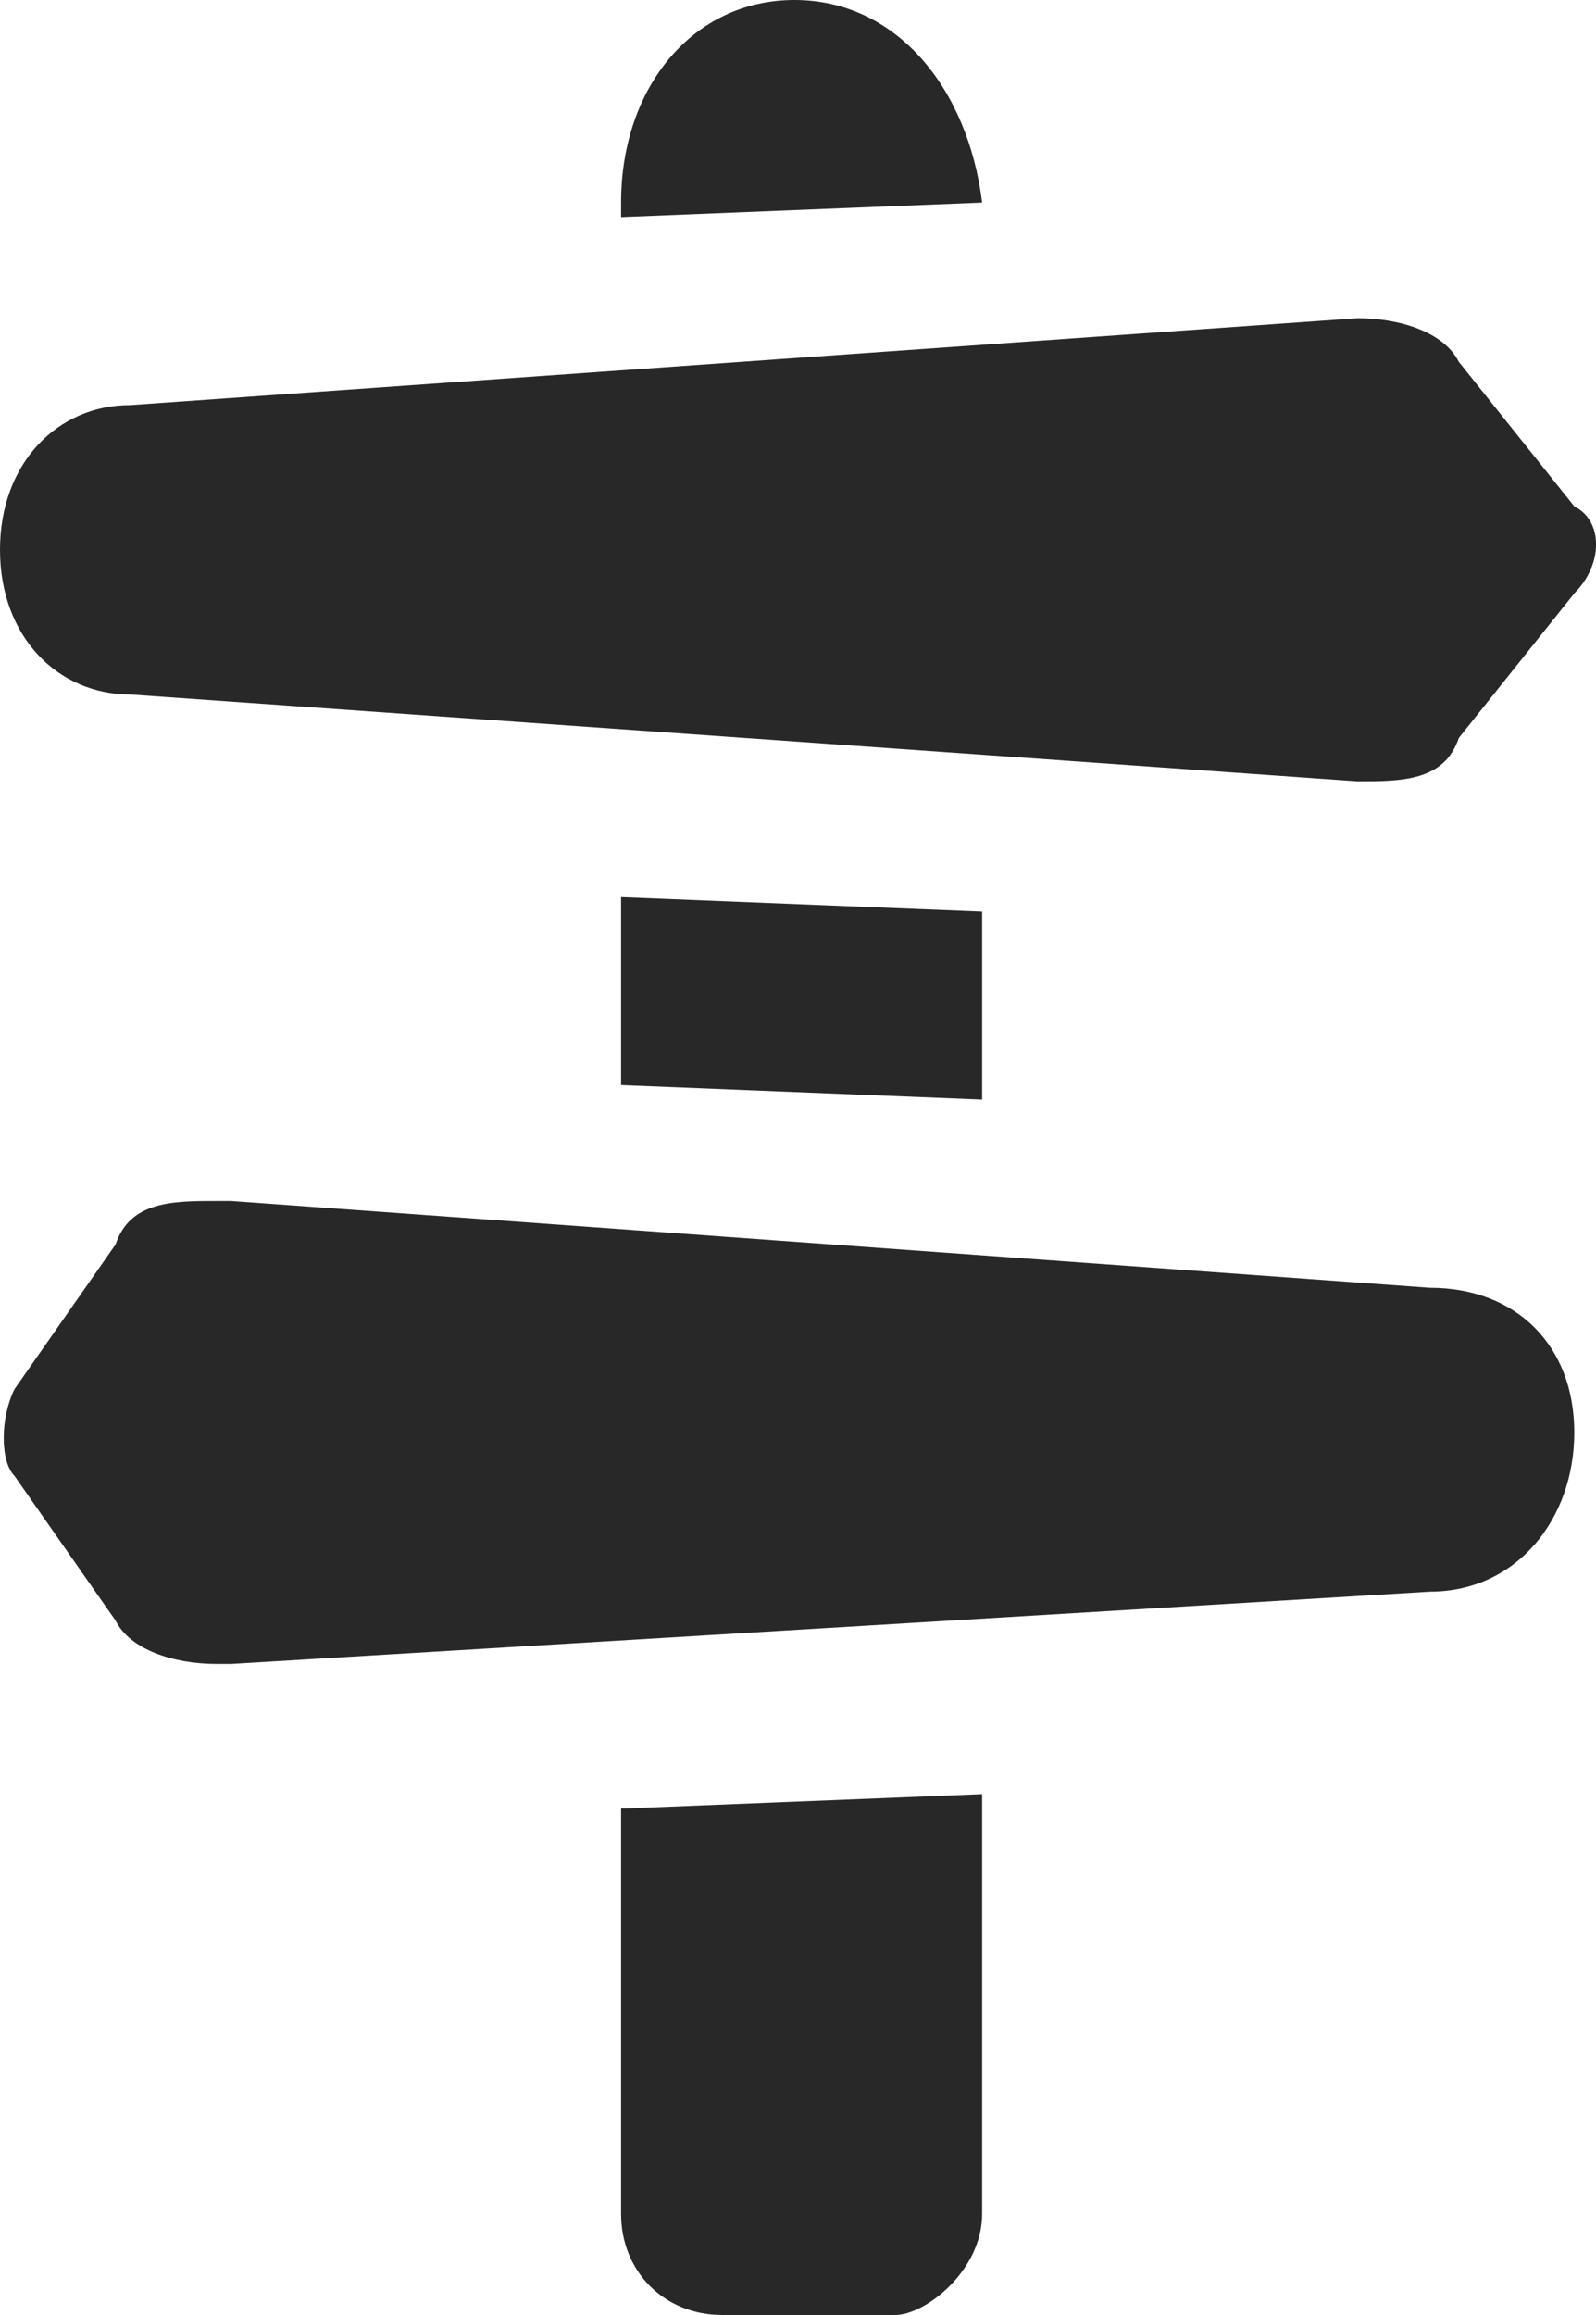 <?xml version='1.0' encoding='utf-8'?>
<svg xmlns="http://www.w3.org/2000/svg" id="Layer_2" data-name="Layer 2" viewBox="0 0 13.738 19.92">
  <g id="Layer_1-2" data-name="Layer 1">
    <path d="M5.346,7.719v1.618l3.108.125v-1.618l-3.108-.125h0ZM6.838,0c-.87,0-1.492.747-1.492,1.743v.125l3.108-.125c-.124-.996-.746-1.743-1.616-1.743h0ZM5.346,19.049c0,.498.373.871.87.871h1.492c.249,0,.746-.374.746-.871v-3.611l-3.108.125v3.486h0ZM13.551,4.357l-.995-1.245c-.124-.249-.497-.374-.87-.374L1.119,3.486c-.622,0-1.119.498-1.119,1.245s.497,1.245,1.119,1.245l10.568.747c.373,0,.746,0,.87-.373l.995-1.245c.249-.249.249-.623,0-.747h0ZM12.308,11.081l-10.319-.747h-.124c-.373,0-.746,0-.87.374l-.87,1.245c-.124.249-.124.623,0,.747l.87,1.245c.124.249.497.373.87.373h.124l10.319-.622c.746,0,1.243-.623,1.243-1.37s-.497-1.245-1.243-1.245h0Z" fill="#282828" fill-rule="evenodd" />
  </g>
</svg>